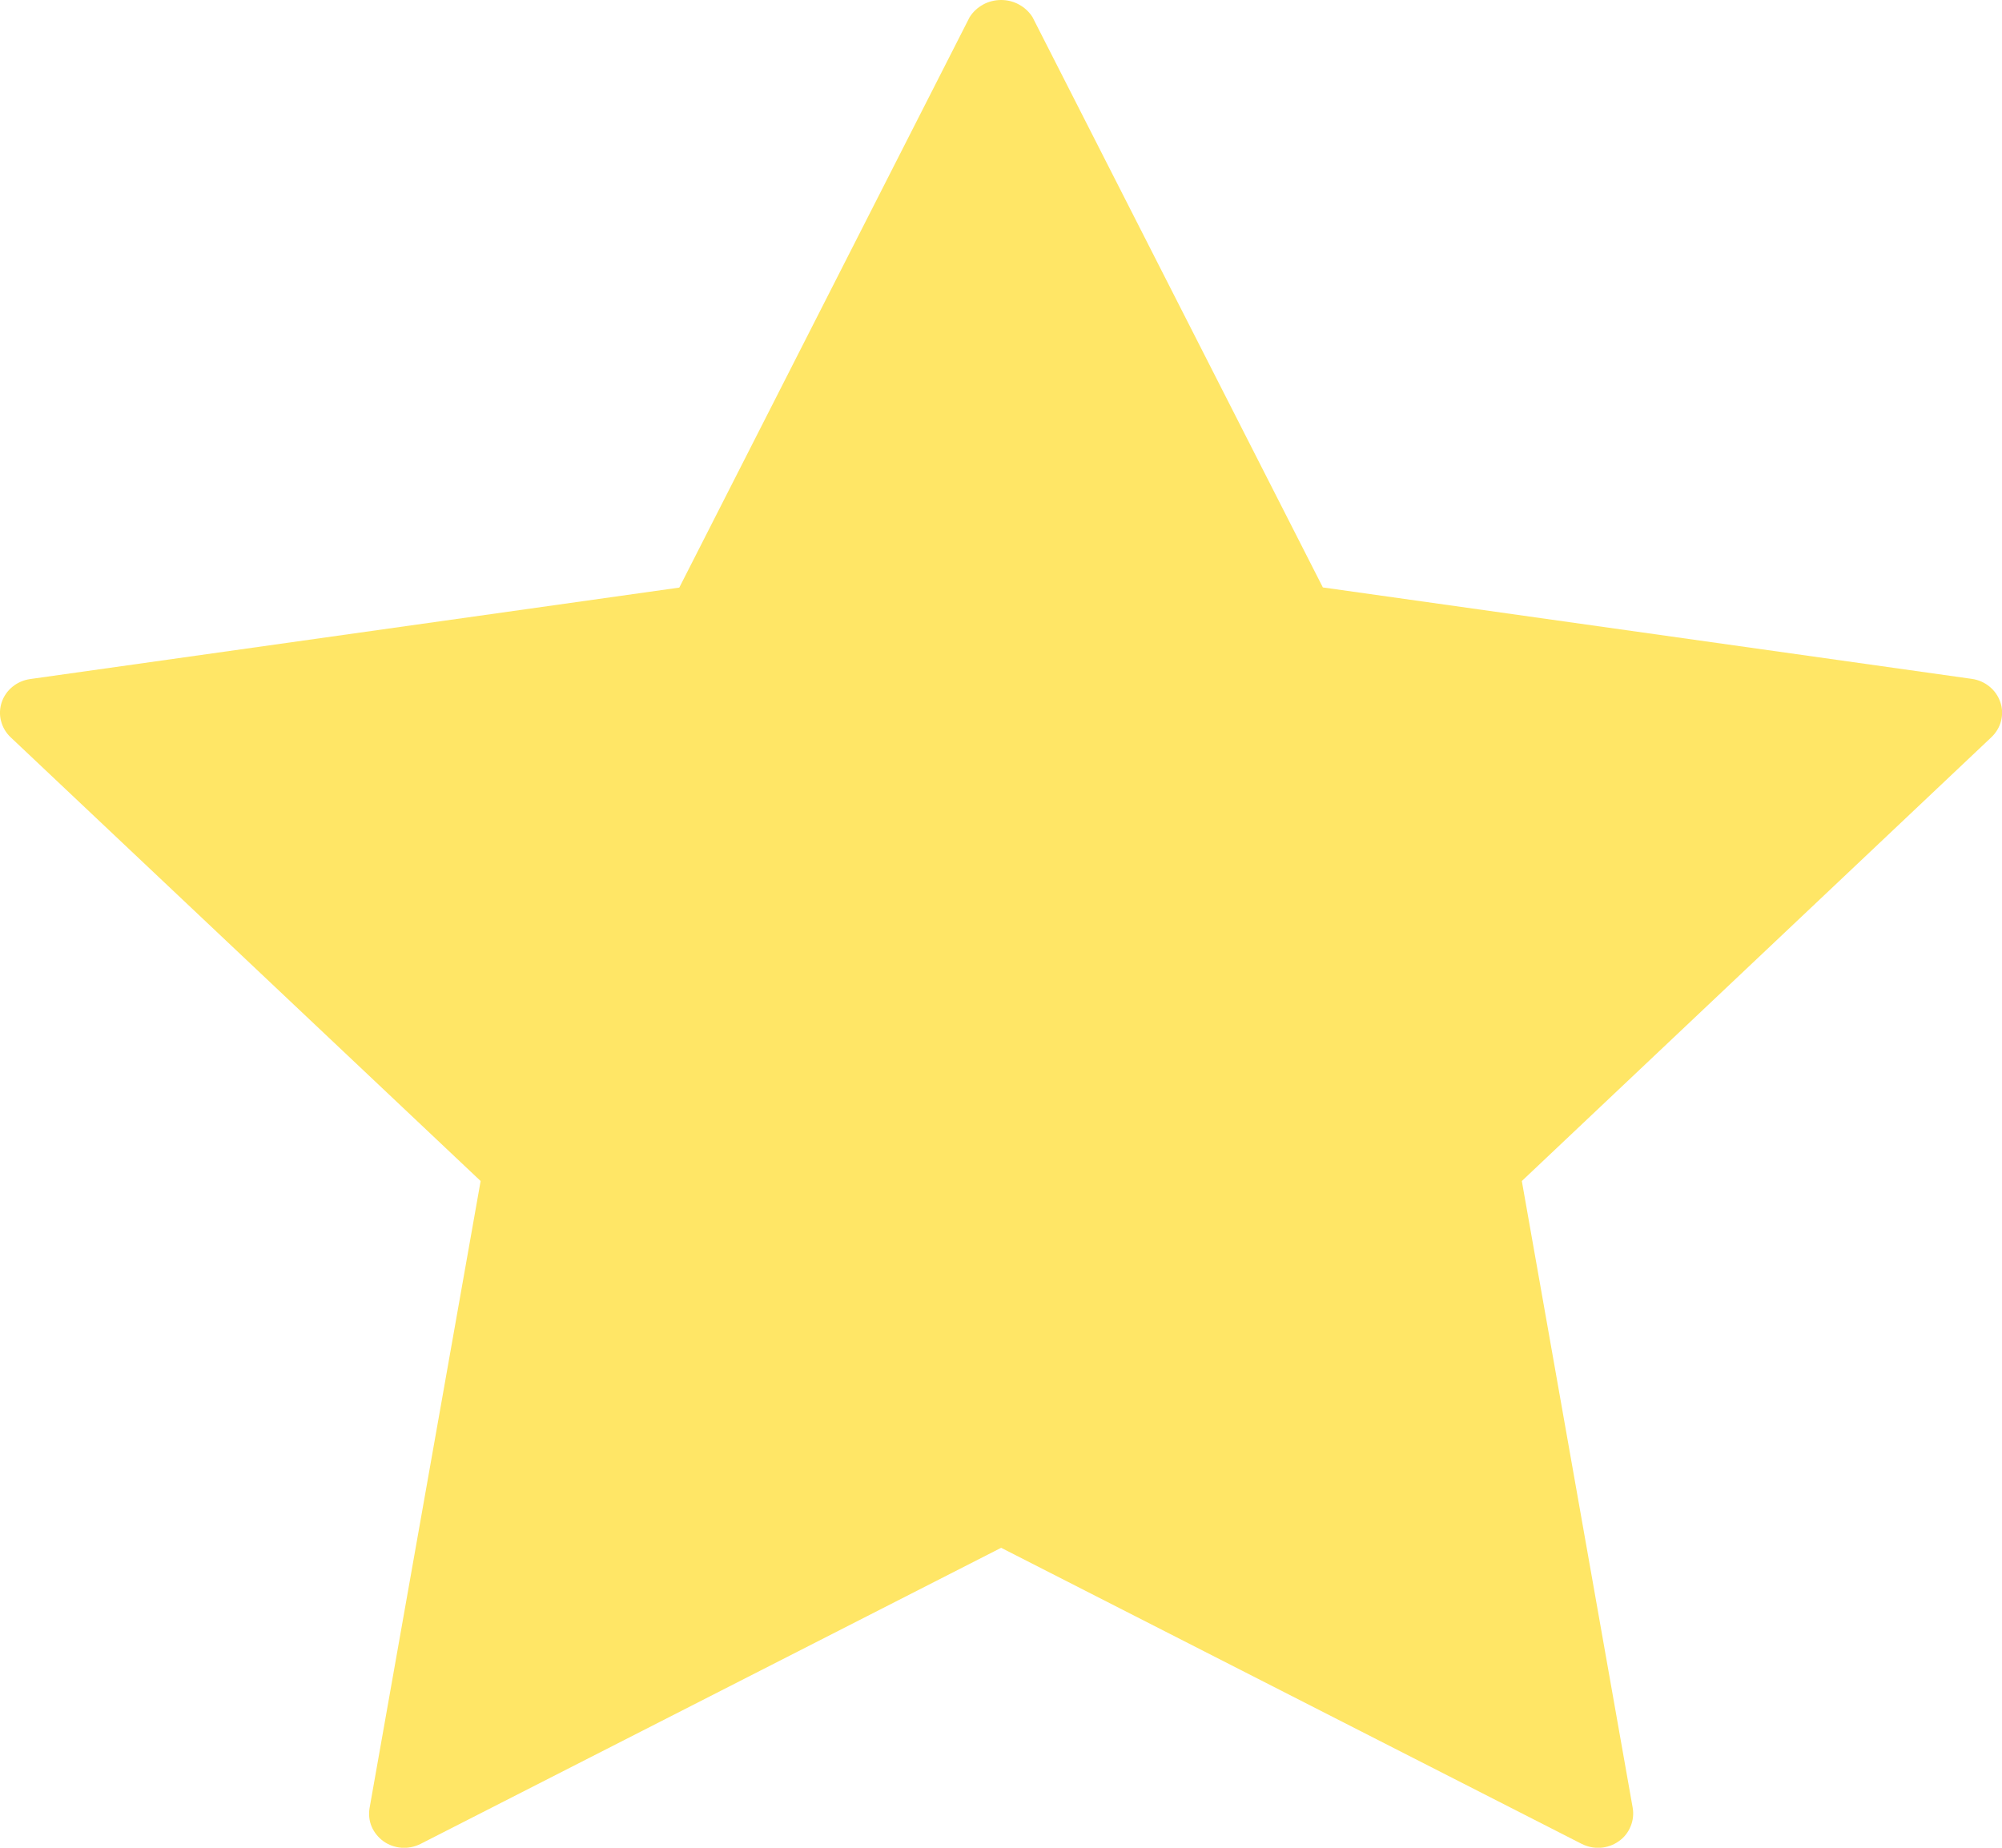 <svg xmlns="http://www.w3.org/2000/svg" fill="none" viewBox="0 0 13 12"><defs/><path fill="#FFE666" d="M12.989 4.56c-.013-.039-.037-.074-.07-.101-.033-.027-.072-.044-.114-.05l-4.215-.594L6.705.112C6.684.078 6.654.05 6.618.03 6.582.01 6.542 0 6.501 0s-.082.01-.118.03c-.036.02-.066.048-.087.082L4.411 3.816l-4.215.594c-.042.006-.082.023-.115.05-.033.027-.057.062-.07.101-.013.039-.015.082-.004.122.01.04.032.077.063.106L3.121 7.67l-.721 4.071c-.007.041-.003.083.013.121.016.038.043.071.077.096.034.024.075.039.118.042.043.003.085-.006.123-.025l3.77-1.923 3.77 1.923c.038.019.08.028.122.025.042-.003.083-.017.118-.042.035-.024.061-.057.077-.096.016-.038.021-.08.014-.121l-.72-4.071 3.05-2.883c.03-.029.052-.065.062-.106.01-.04.009-.082-.005-.121z"/></svg>

